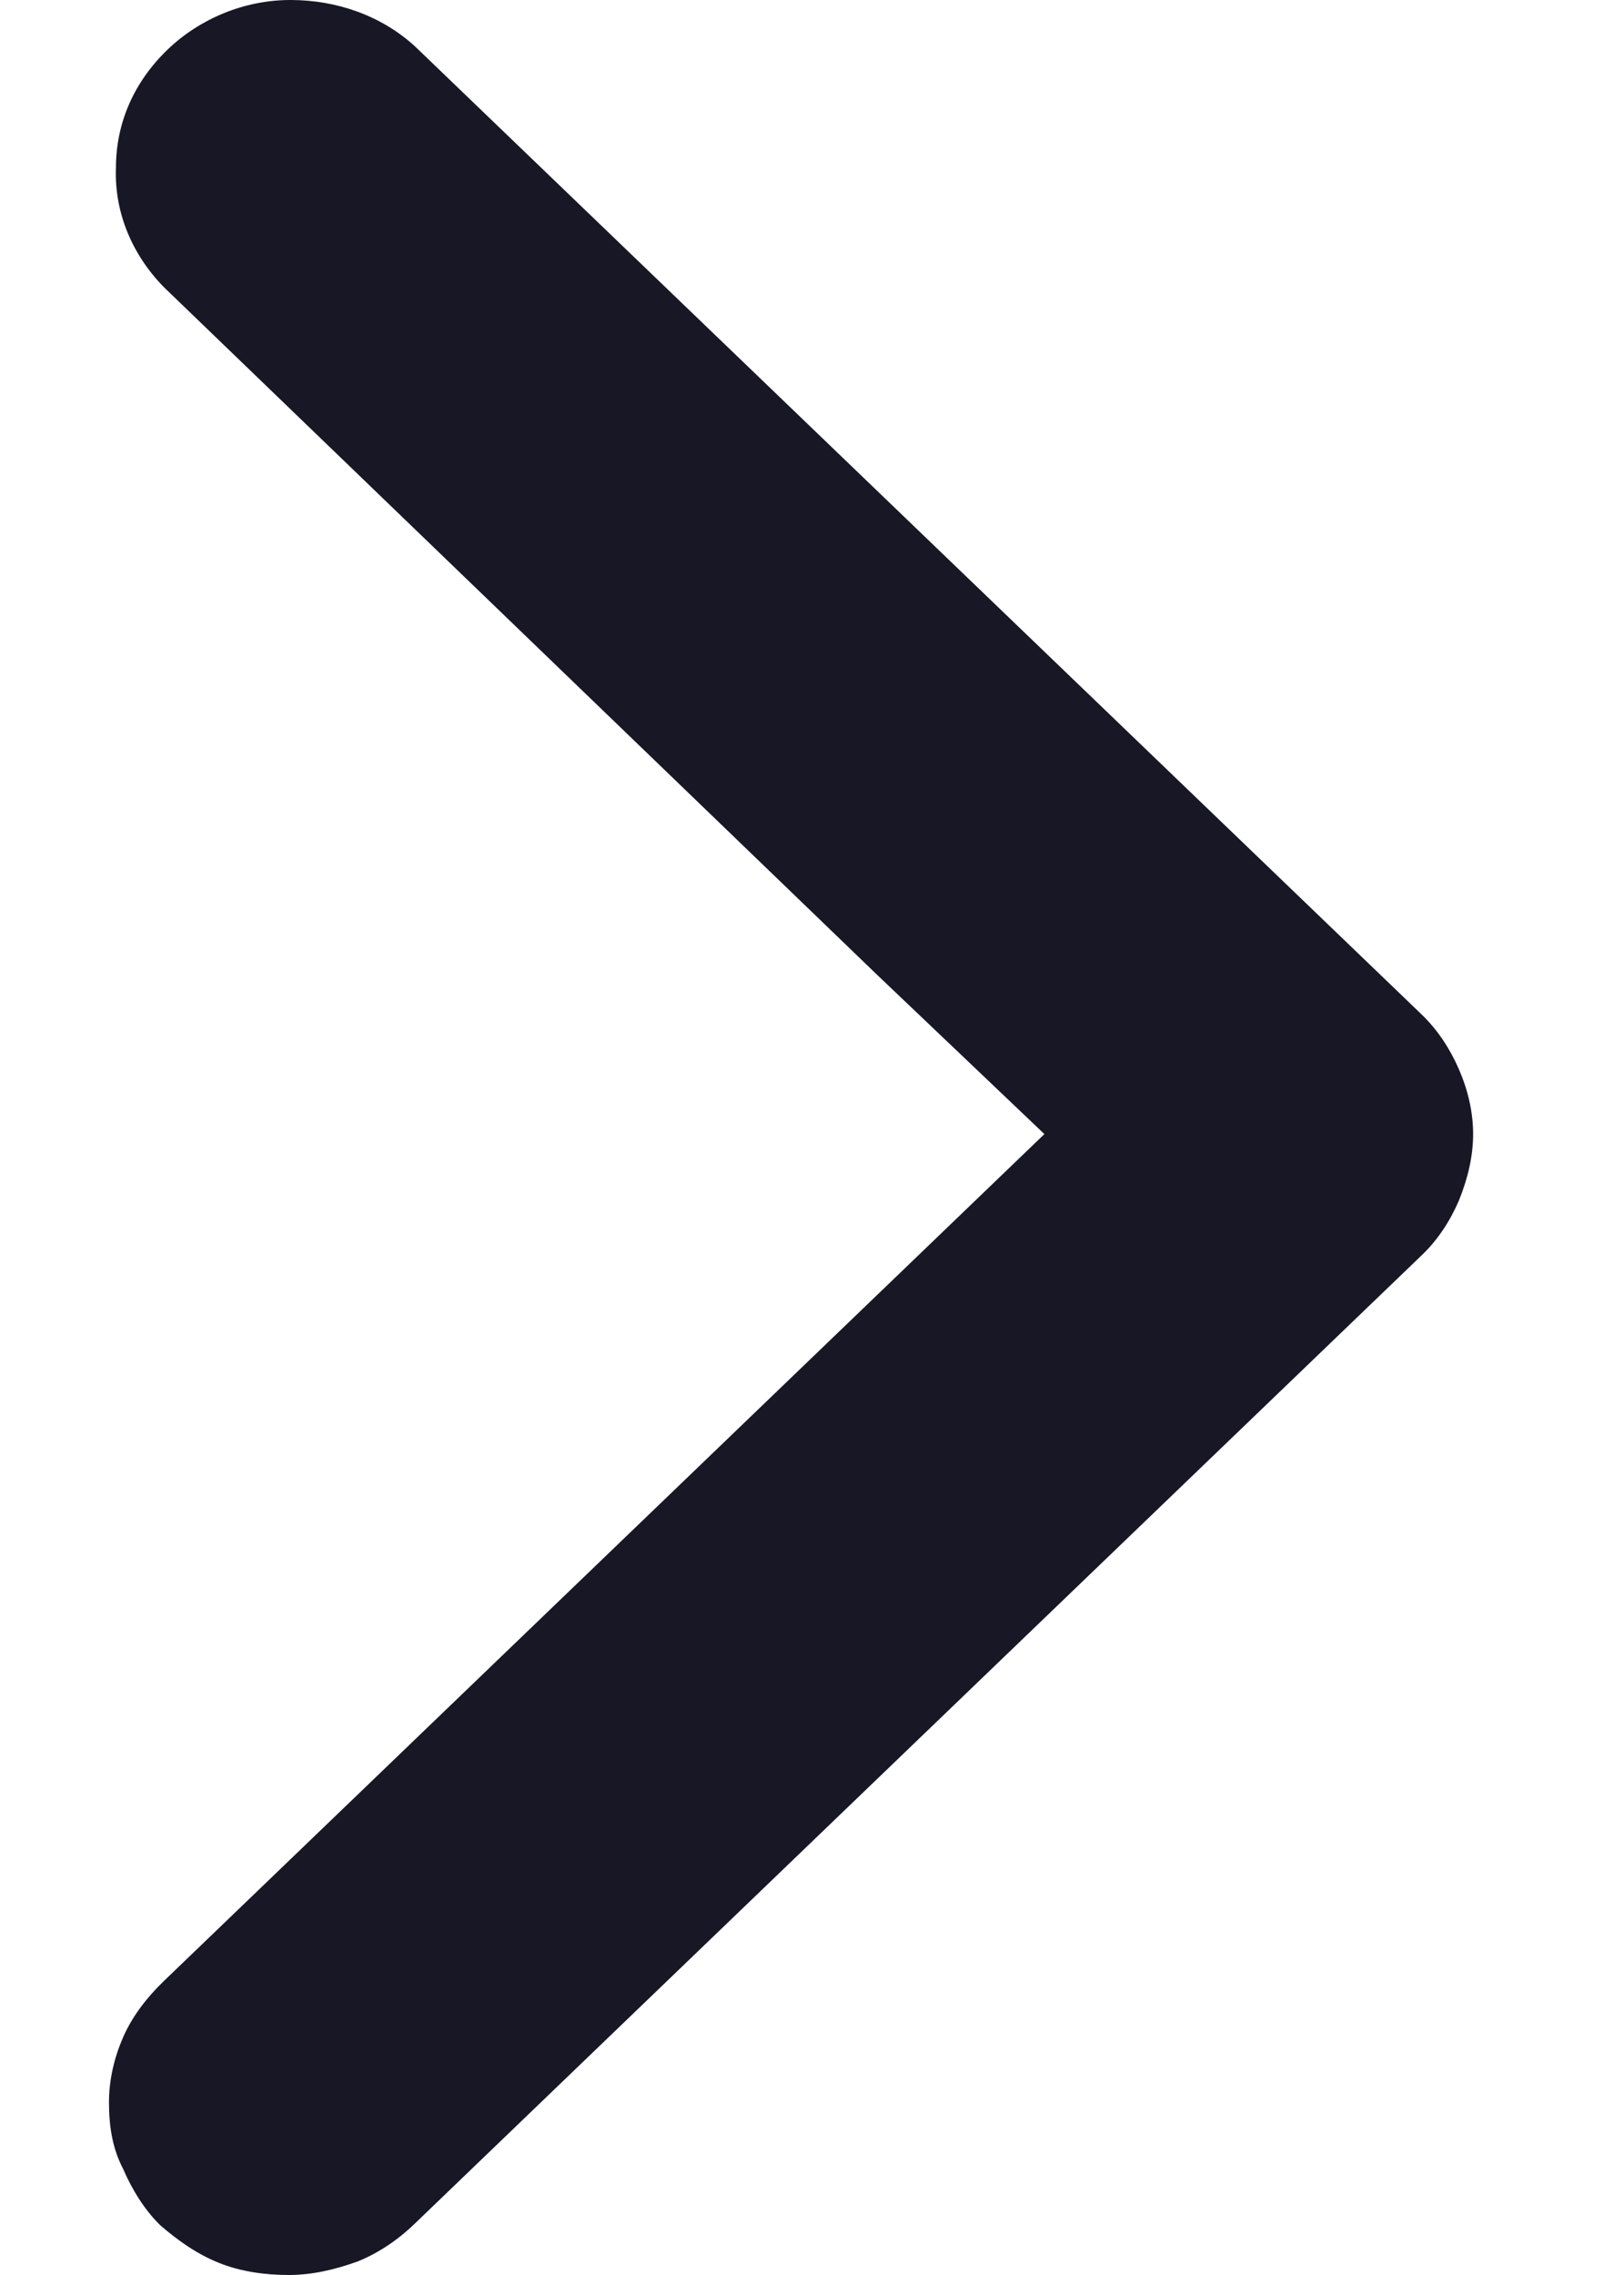 <svg width="10" height="14" viewBox="0 0 10 14" fill="none" xmlns="http://www.w3.org/2000/svg">
<path d="M1.01 1.768C0.813 1.568 0.703 1.305 0.714 1.032C0.714 0.758 0.824 0.505 1.032 0.305C1.229 0.116 1.503 -1.61526e-06 1.788 -1.59037e-06C2.072 -1.56547e-06 2.346 0.095 2.554 0.284L8.753 6.242C8.852 6.337 8.928 6.453 8.983 6.579C9.038 6.705 9.071 6.842 9.071 6.979C9.071 7.116 9.038 7.253 8.983 7.389C8.928 7.516 8.852 7.632 8.753 7.726L2.554 13.684C2.456 13.779 2.335 13.863 2.204 13.916C2.061 13.968 1.919 14 1.777 14C1.634 14 1.481 13.979 1.35 13.926C1.218 13.874 1.098 13.79 0.988 13.695C0.89 13.6 0.813 13.474 0.758 13.347C0.692 13.221 0.671 13.084 0.671 12.937C0.671 12.8 0.703 12.663 0.758 12.537C0.813 12.411 0.901 12.295 1.01 12.19L6.431 6.979L5.402 6L1.01 1.768Z" fill="#181725"/>
</svg>
